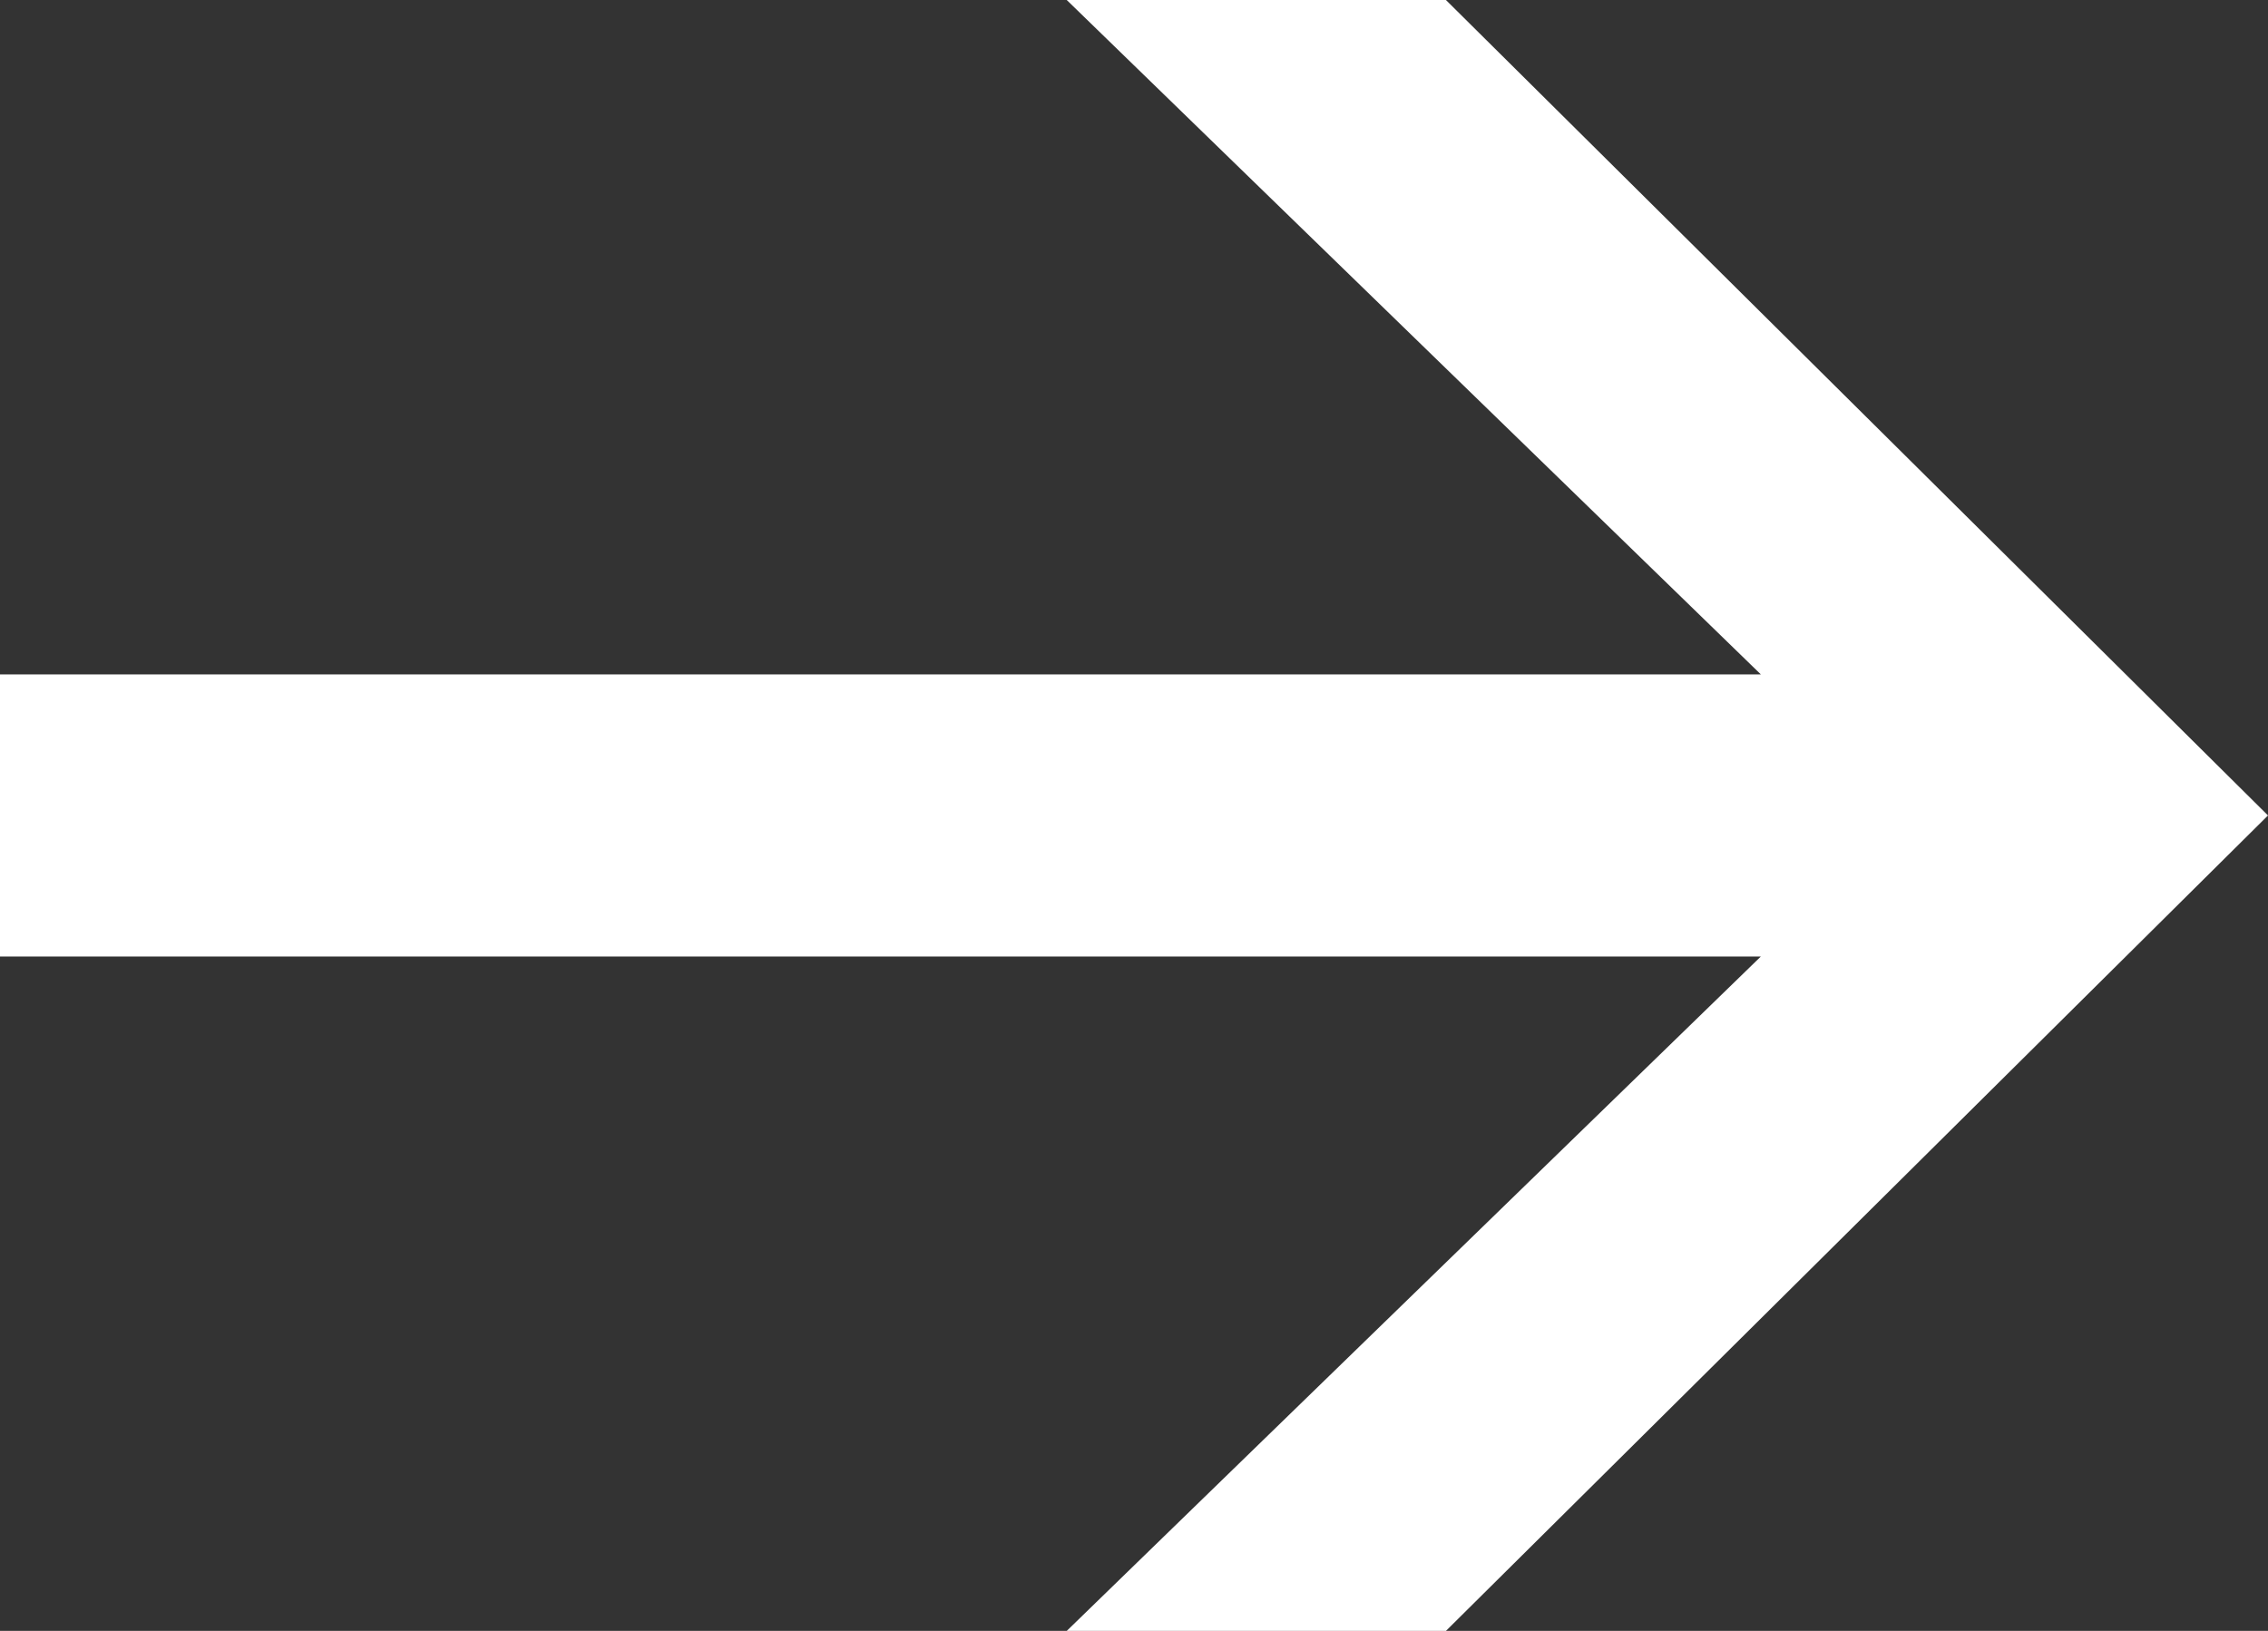 <?xml version="1.0" encoding="utf-8"?>
<!-- Generator: Adobe Illustrator 26.0.3, SVG Export Plug-In . SVG Version: 6.00 Build 0)  -->
<svg version="1.1" id="Calque_1" xmlns="http://www.w3.org/2000/svg" xmlns:xlink="http://www.w3.org/1999/xlink" x="0px" y="0px"
	 viewBox="0 0 381 274" style="enable-background:new 0 0 381 274;" xml:space="preserve">
<rect x="0" y="0" width="381" height="274" fill="#333333" stroke="none"/>
<style type="text/css">
	.st0{fill:#FFFFFF;}
</style>
<polygon class="st0" points="242.9,0 179.2,0 295.8,113.3 0,113.3 0,137 0,160.7 295.8,160.7 179.2,274 242.9,274 381,137 "/>
</svg>
